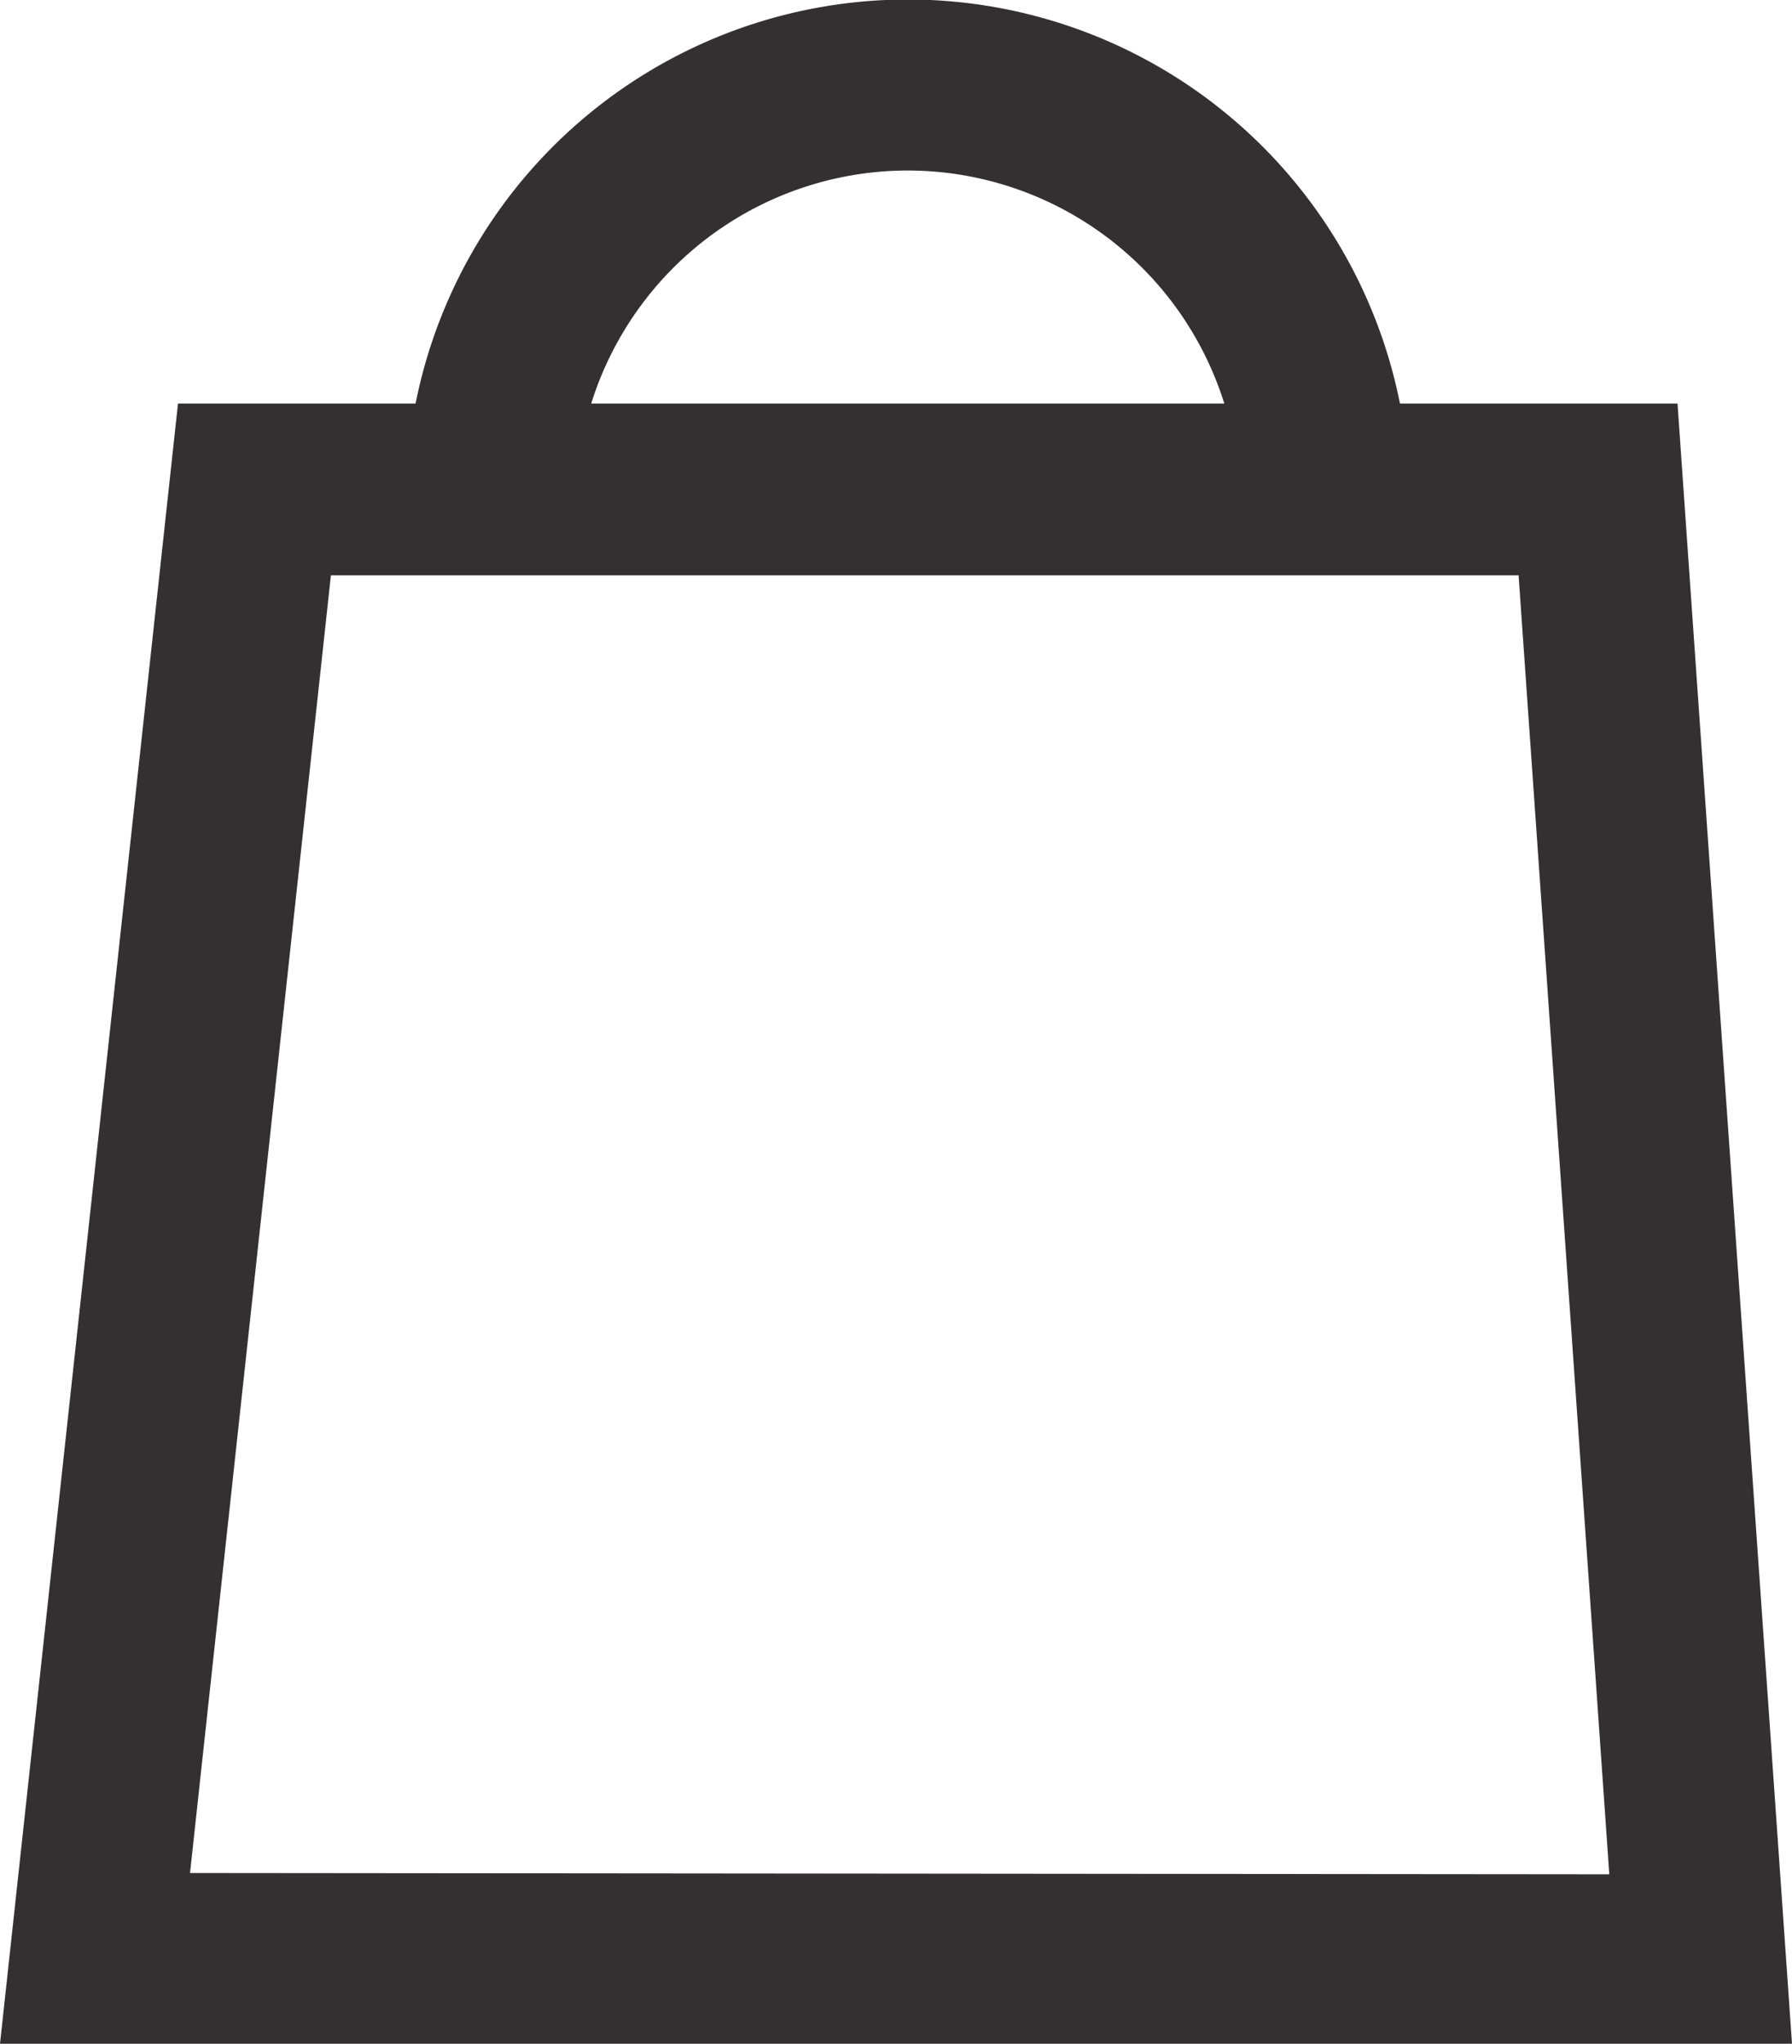 <svg xmlns="http://www.w3.org/2000/svg" viewBox="0 0 68.56 78.15"><defs><style>.cls-1{fill:#342f30;}</style></defs><g id="Capa_2" data-name="Capa 2"><g id="Capa_1-2" data-name="Capa 1"><path class="cls-1" d="M64.18,15.43H53.56a19.2,19.2,0,0,0-37.66,0H6.81L0,78.15H68.56ZM34.73,6.52a12.7,12.7,0,0,1,12.11,8.91H22.62A12.7,12.7,0,0,1,34.73,6.52M7.27,71.62,12.66,22H58.1l3.47,49.67Z"/></g></g></svg>